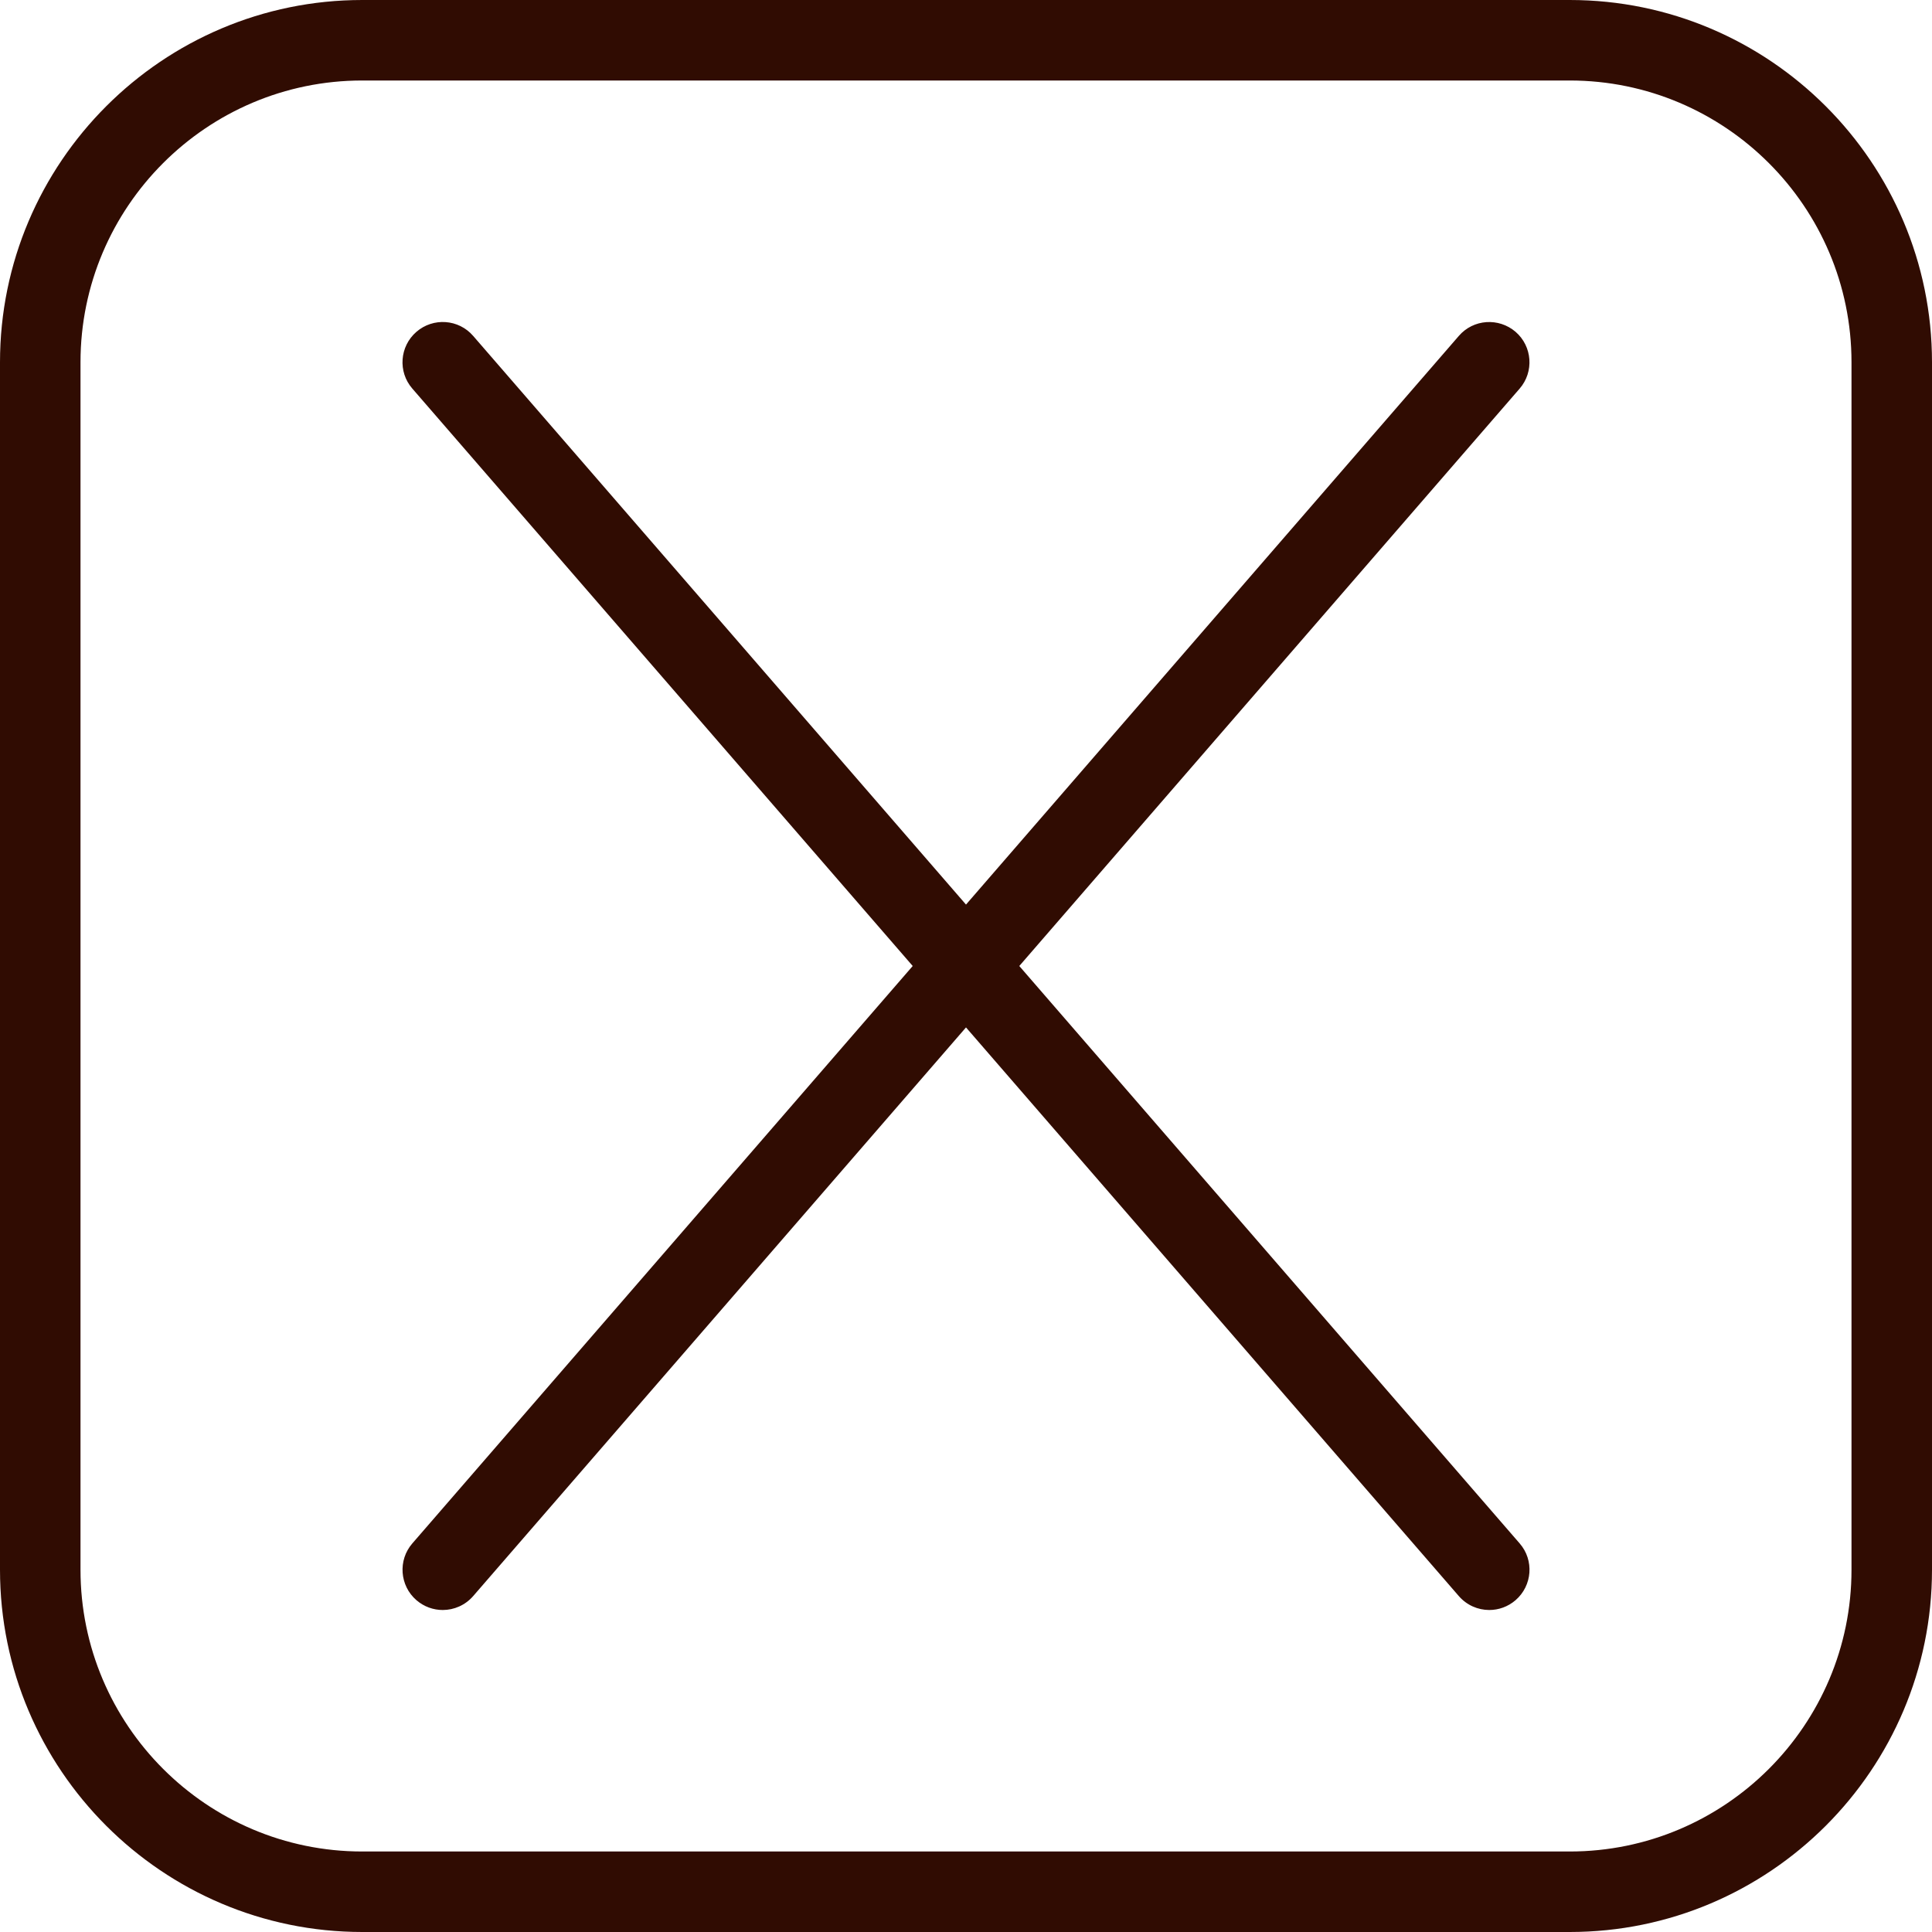 <?xml version="1.0" encoding="UTF-8"?>
<svg fill="#300c02" xmlns="http://www.w3.org/2000/svg" id="Layer_1" data-name="Layer 1" viewBox="0 0 24 24" width="512" height="512"><path d="m19.5,0H4.5C2.019,0,0,2.019,0,4.5v15c0,2.481,2.019,4.5,4.5,4.5h15c2.481,0,4.5-2.019,4.5-4.5V4.5c0-2.481-2.019-4.5-4.5-4.5Zm3.5,19.5c0,1.93-1.57,3.5-3.5,3.5H4.5c-1.93,0-3.5-1.57-3.5-3.5V4.5c0-1.93,1.57-3.5,3.5-3.5h15c1.93,0,3.5,1.57,3.5,3.5v15Zm-4.122-14.673l-6.216,7.173,6.216,7.173c.181.208.158.524-.051.705-.095.082-.211.122-.327.122-.14,0-.279-.059-.378-.173l-6.122-7.064-6.122,7.064c-.099.114-.238.173-.378.173-.116,0-.232-.04-.327-.122-.209-.181-.231-.497-.051-.705l6.216-7.173-6.216-7.173c-.181-.208-.158-.524.051-.705.208-.18.524-.159.705.051l6.122,7.064,6.122-7.064c.181-.21.496-.23.705-.051.209.181.231.497.051.705Z"/></svg>
